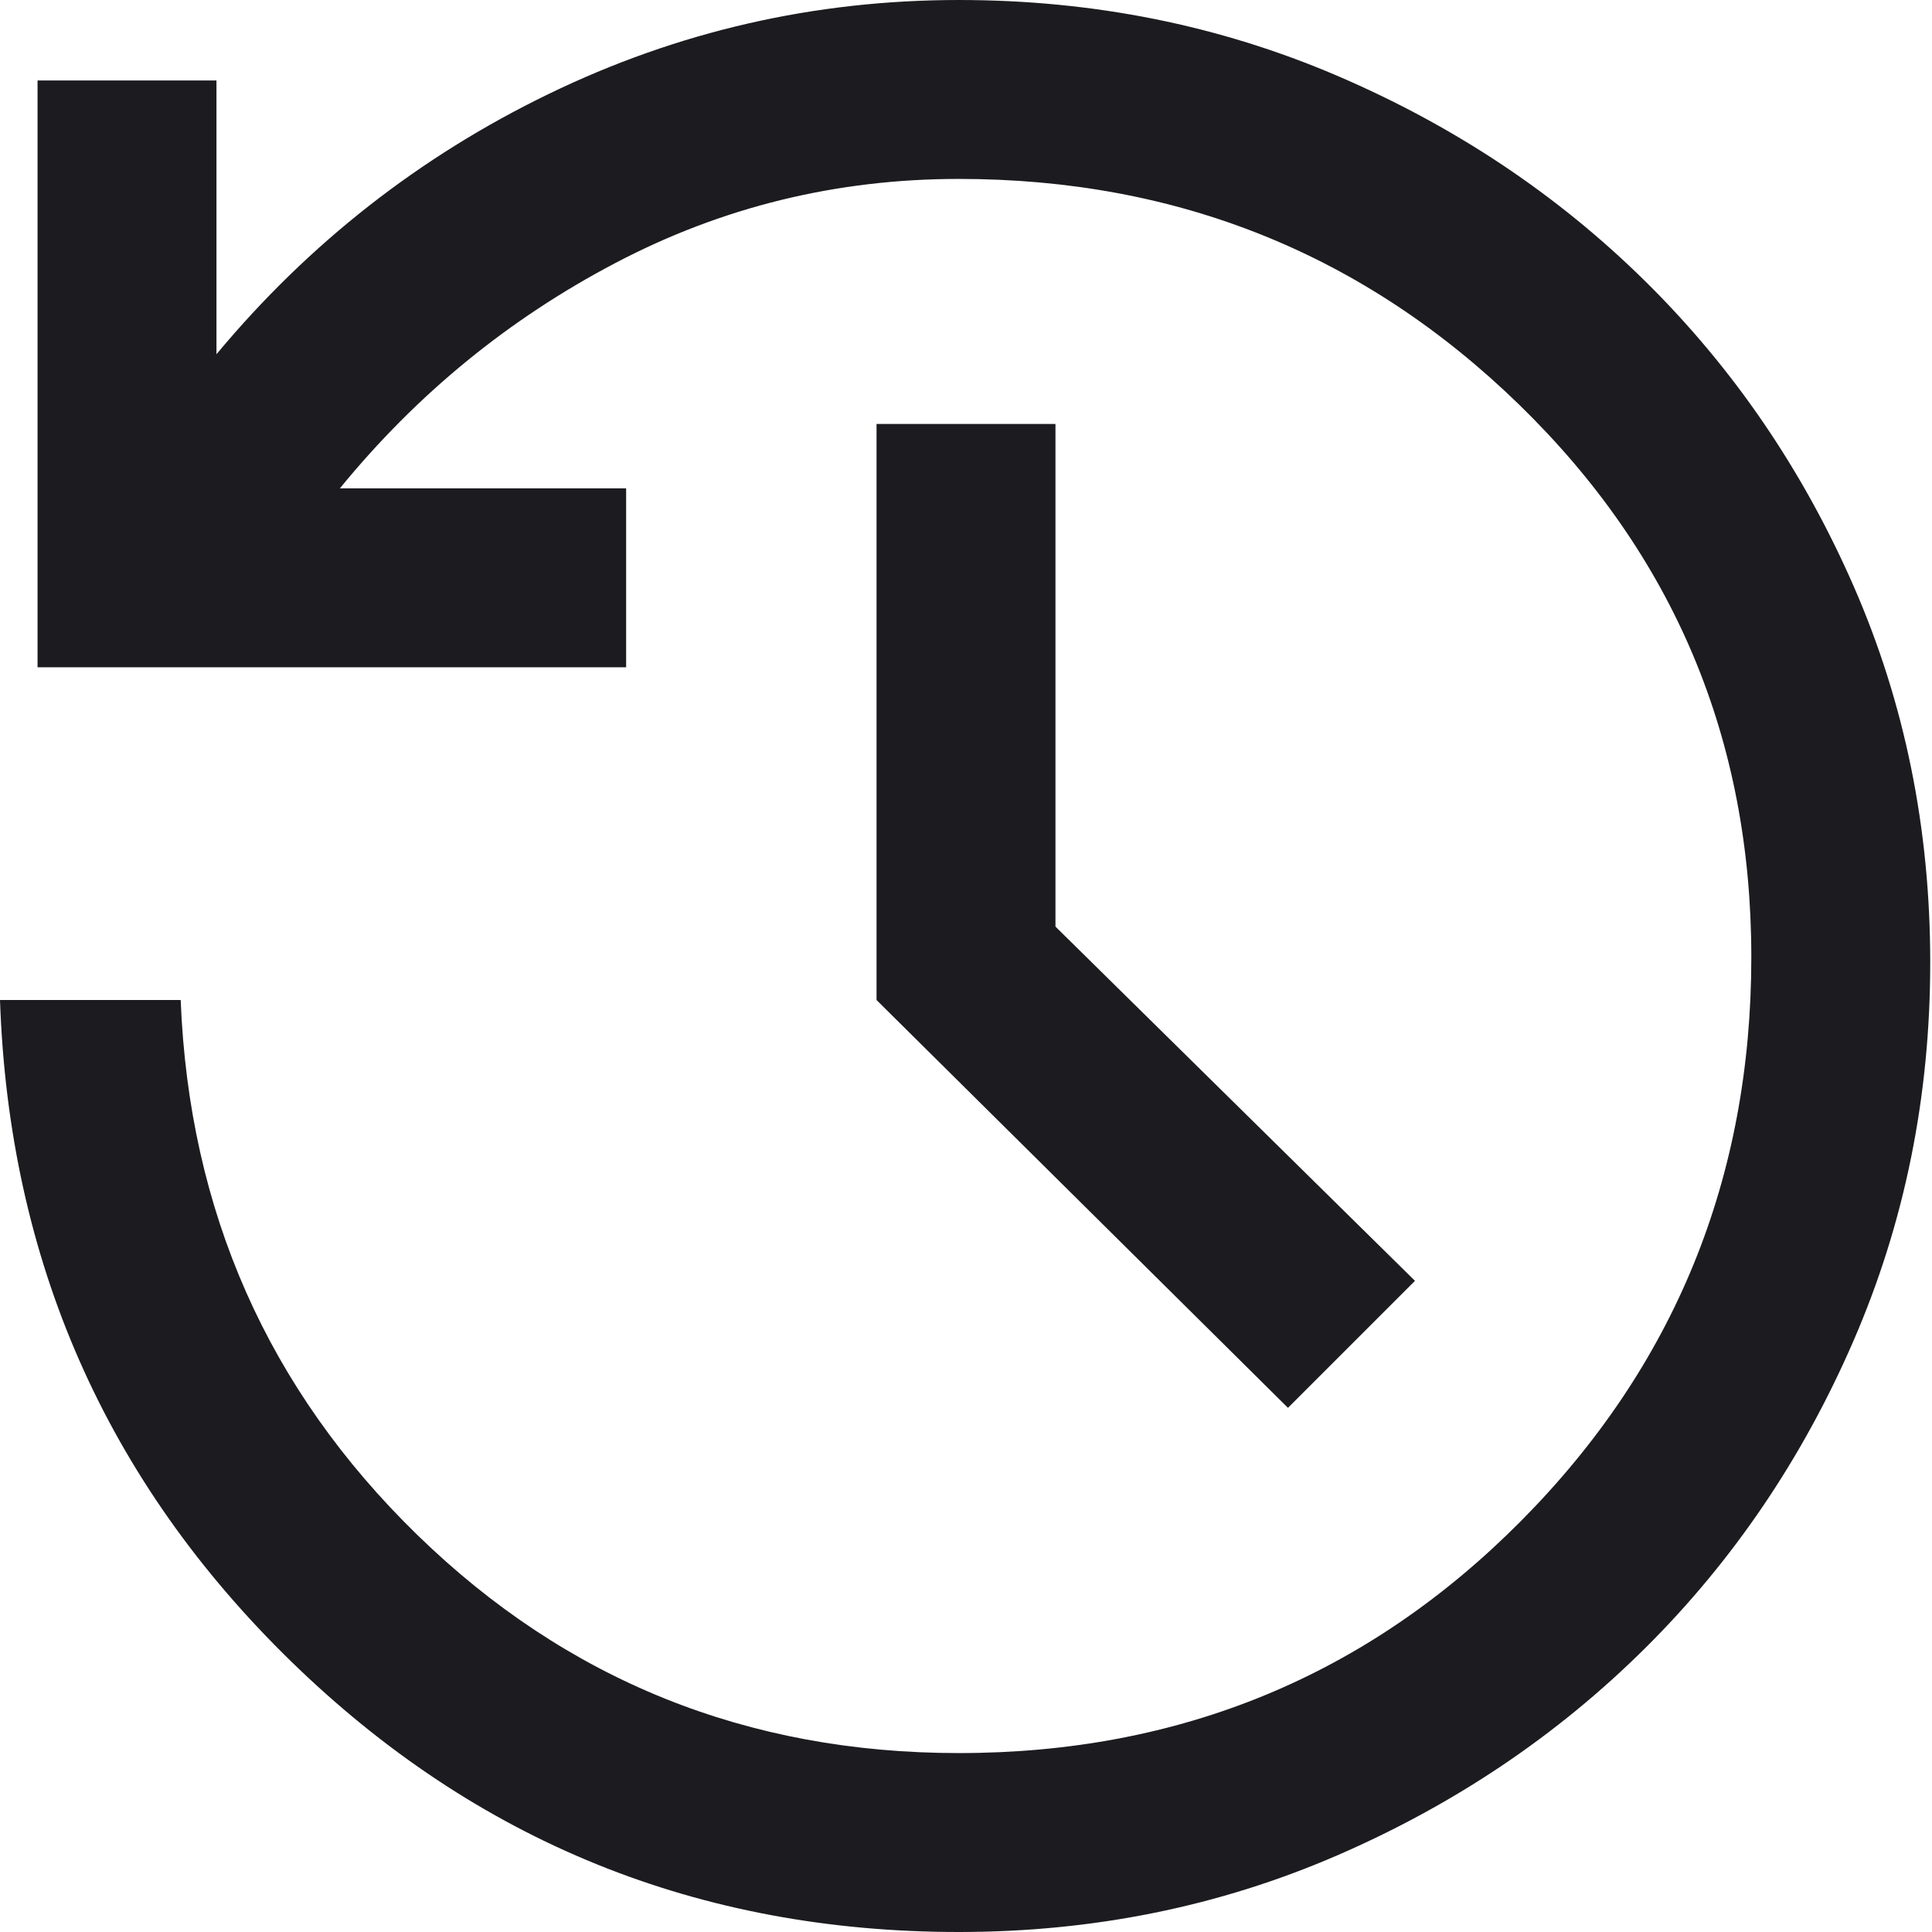 <svg width="23" height="23" viewBox="0 0 23 23" fill="none" xmlns="http://www.w3.org/2000/svg">
<mask id="mask0_31_697" style="mask-type:alpha" maskUnits="userSpaceOnUse" x="-4" y="-4" width="31" height="31">
<rect x="-3.855" y="-3.833" width="30.667" height="30.667" fill="#D9D9D9"/>
</mask>
<g mask="url(#mask0_31_697)">
<path d="M11.415 23C8.32 23 5.67 21.926 3.466 19.779C1.262 17.631 0.106 15.007 0 11.905H2.151C2.25 14.418 3.189 16.54 4.967 18.272C6.746 20.004 8.895 20.87 11.415 20.87C14.049 20.87 16.279 19.949 18.107 18.107C19.935 16.265 20.849 14.027 20.849 11.393C20.849 8.802 19.928 6.611 18.086 4.818C16.244 3.026 14.02 2.13 11.415 2.13C9.96 2.13 8.597 2.463 7.326 3.131C6.055 3.798 4.962 4.692 4.046 5.814H7.454V7.944H0.447V0.958H2.577V4.217C3.677 2.896 4.996 1.863 6.533 1.118C8.07 0.373 9.697 0 11.415 0C13.012 0 14.512 0.3 15.914 0.9C17.316 1.5 18.54 2.316 19.587 3.349C20.634 4.382 21.461 5.592 22.068 6.98C22.675 8.368 22.979 9.86 22.979 11.457C22.979 13.055 22.675 14.554 22.068 15.956C21.461 17.358 20.634 18.579 19.587 19.619C18.54 20.659 17.316 21.483 15.914 22.09C14.512 22.697 13.012 23 11.415 23ZM15.333 16.76L10.435 11.905V5.047H12.565V11.031L16.845 15.248L15.333 16.76Z" fill="#1C1B1F"/>
</g>
</svg>
